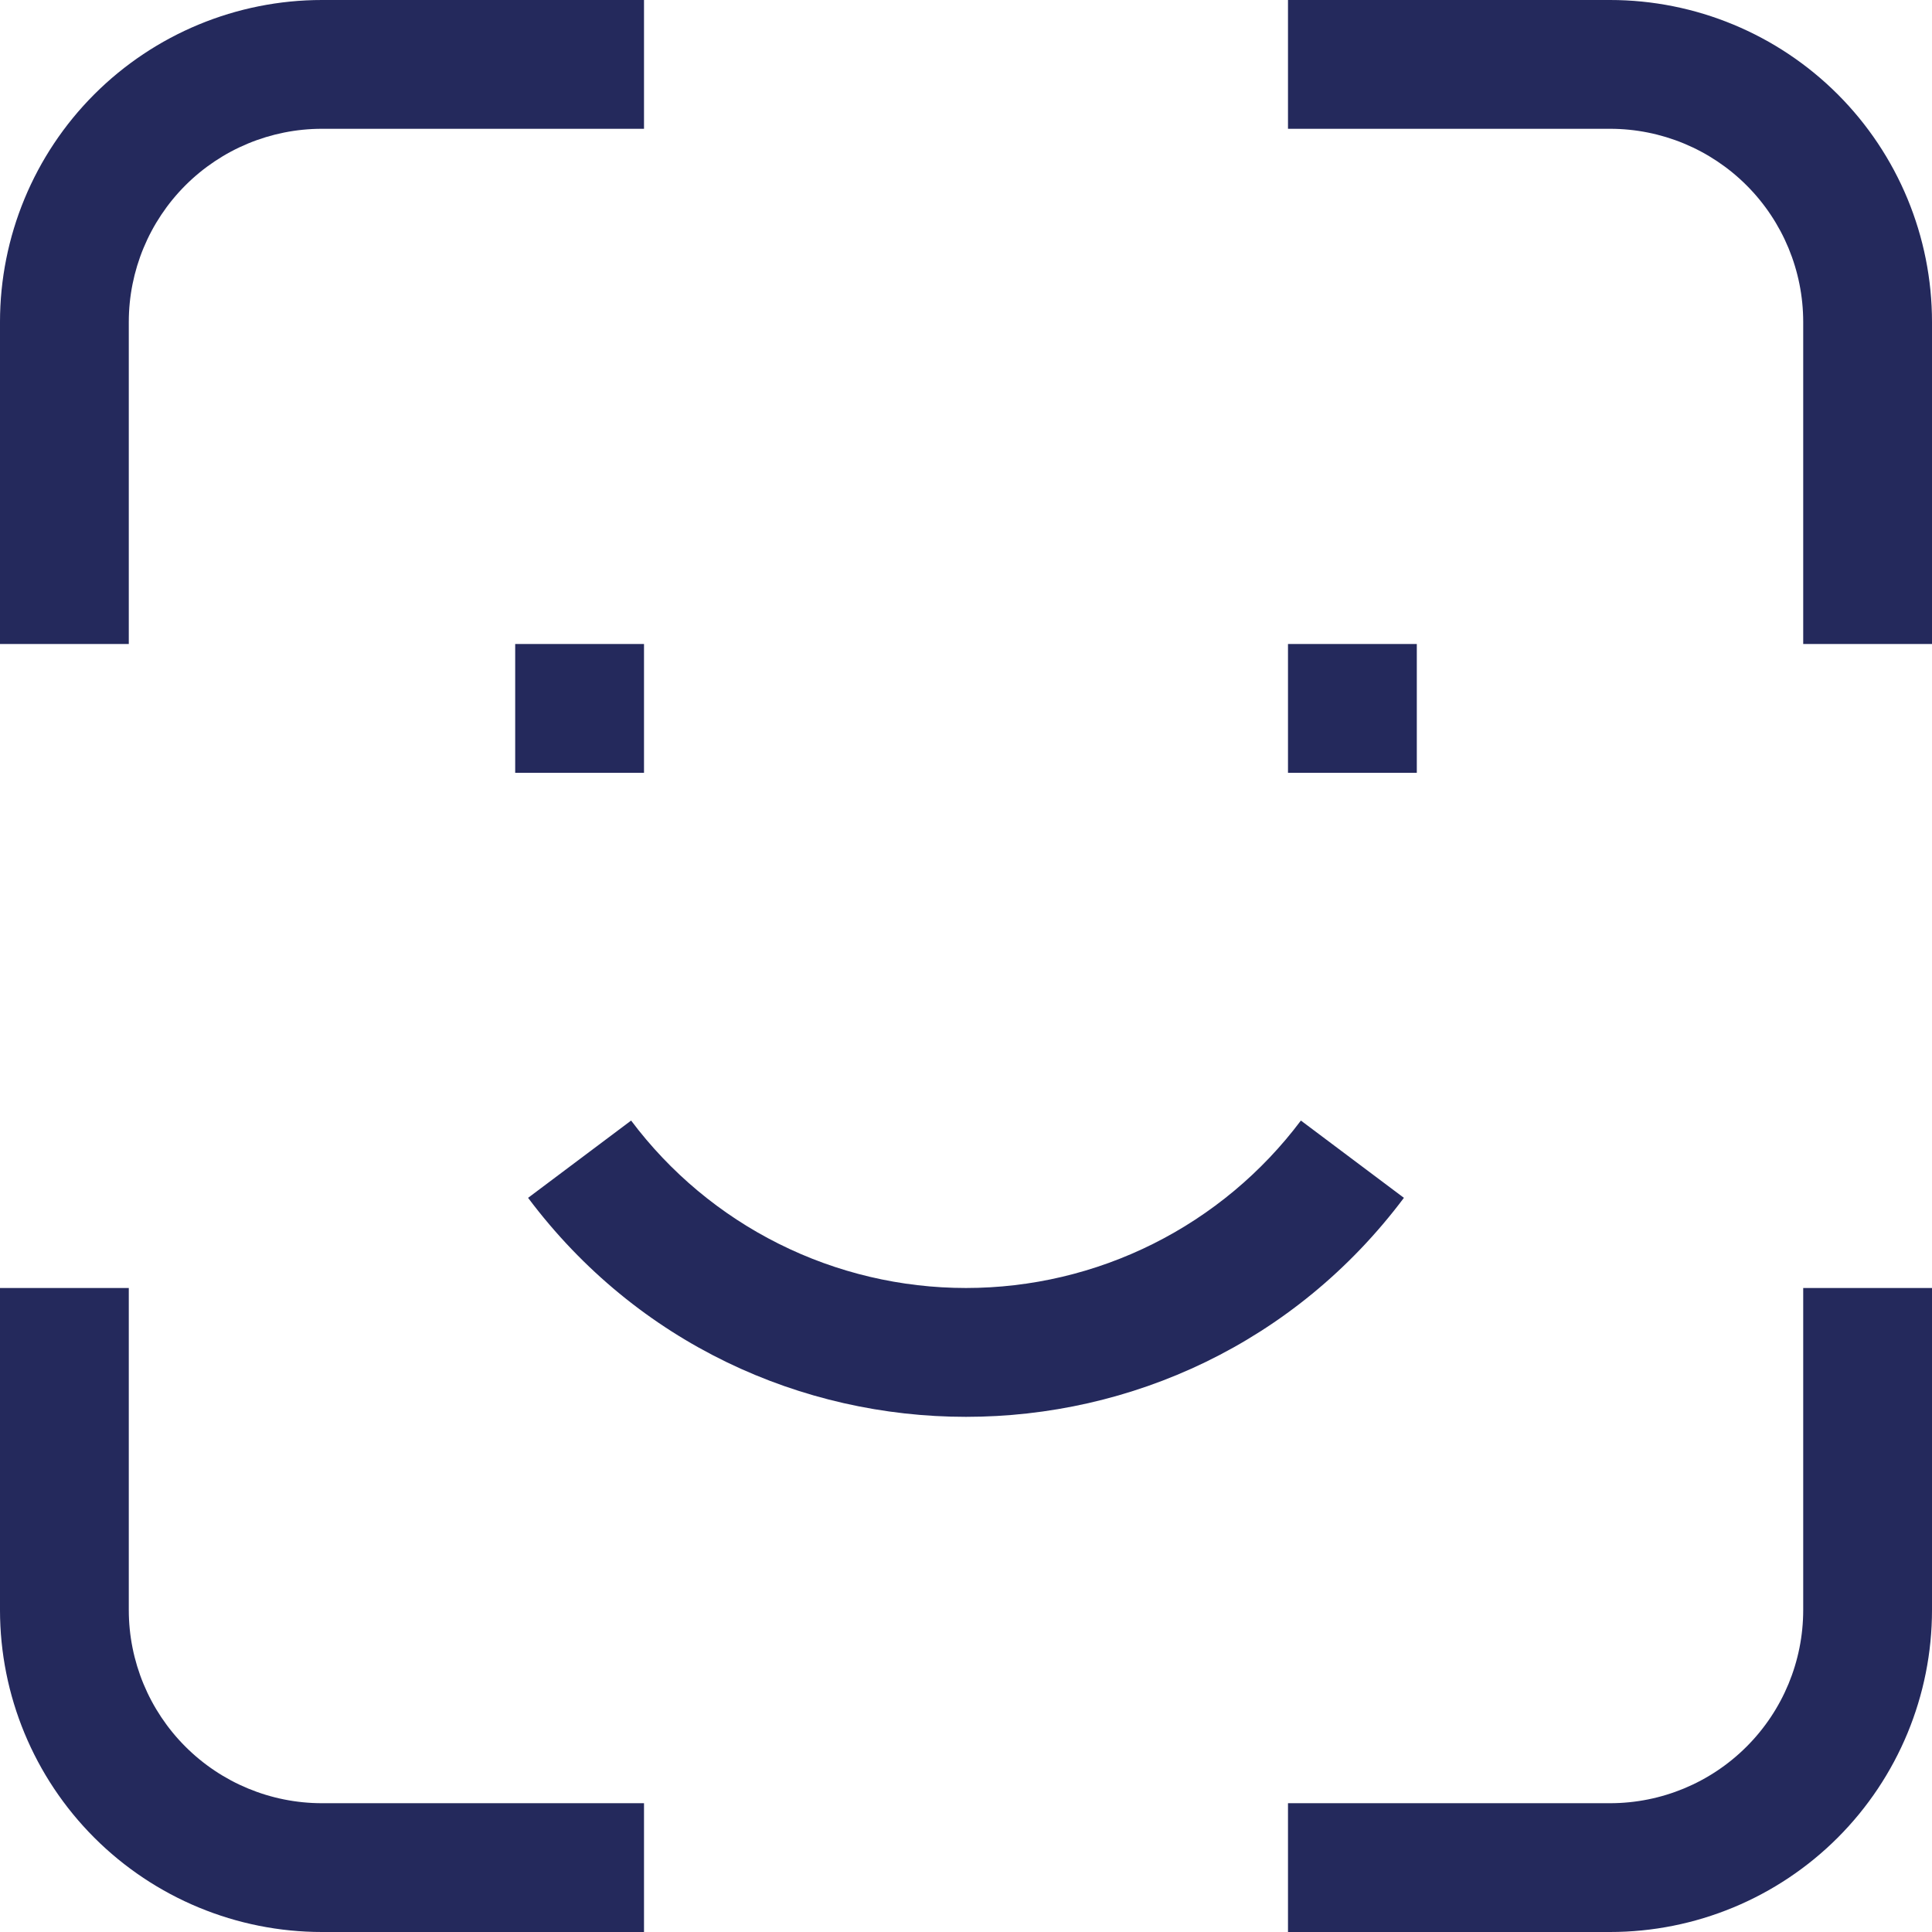 <svg width="80" height="80" viewBox="0 0 80 80" fill="none" xmlns="http://www.w3.org/2000/svg">
<path d="M21.333 32H26.667V26.667H21.333V32ZM53.333 32H58.667V26.667H53.333V32ZM53.867 46.4C52.252 48.553 50.158 50.3 47.752 51.503C45.345 52.707 42.691 53.333 40 53.333C37.309 53.333 34.655 52.707 32.248 51.503C29.841 50.3 27.748 48.553 26.133 46.4L21.867 49.6C30.933 61.691 49.067 61.691 58.133 49.6L53.867 46.4ZM5.333 26.667V13.333H0V26.667H5.333ZM13.333 5.333H26.667V0H13.333V5.333ZM5.333 13.333C5.333 11.212 6.176 9.177 7.676 7.676C9.177 6.176 11.212 5.333 13.333 5.333V0C9.797 0 6.406 1.405 3.905 3.905C1.405 6.406 0 9.797 0 13.333H5.333ZM0 53.333V66.667H5.333V53.333H0ZM13.333 80H26.667V74.667H13.333V80ZM0 66.667C0 70.203 1.405 73.594 3.905 76.095C6.406 78.595 9.797 80 13.333 80V74.667C11.212 74.667 9.177 73.824 7.676 72.323C6.176 70.823 5.333 68.788 5.333 66.667H0ZM53.333 5.333H66.667V0H53.333V5.333ZM74.667 13.333V26.667H80V13.333H74.667ZM66.667 5.333C68.788 5.333 70.823 6.176 72.323 7.676C73.824 9.177 74.667 11.212 74.667 13.333H80C80 9.797 78.595 6.406 76.095 3.905C73.594 1.405 70.203 0 66.667 0V5.333ZM53.333 80H66.667V74.667H53.333V80ZM80 66.667V53.333H74.667V66.667H80ZM66.667 80C70.203 80 73.594 78.595 76.095 76.095C78.595 73.594 80 70.203 80 66.667H74.667C74.667 68.788 73.824 70.823 72.323 72.323C70.823 73.824 68.788 74.667 66.667 74.667V80Z" fill="#24295C"/>
</svg>
